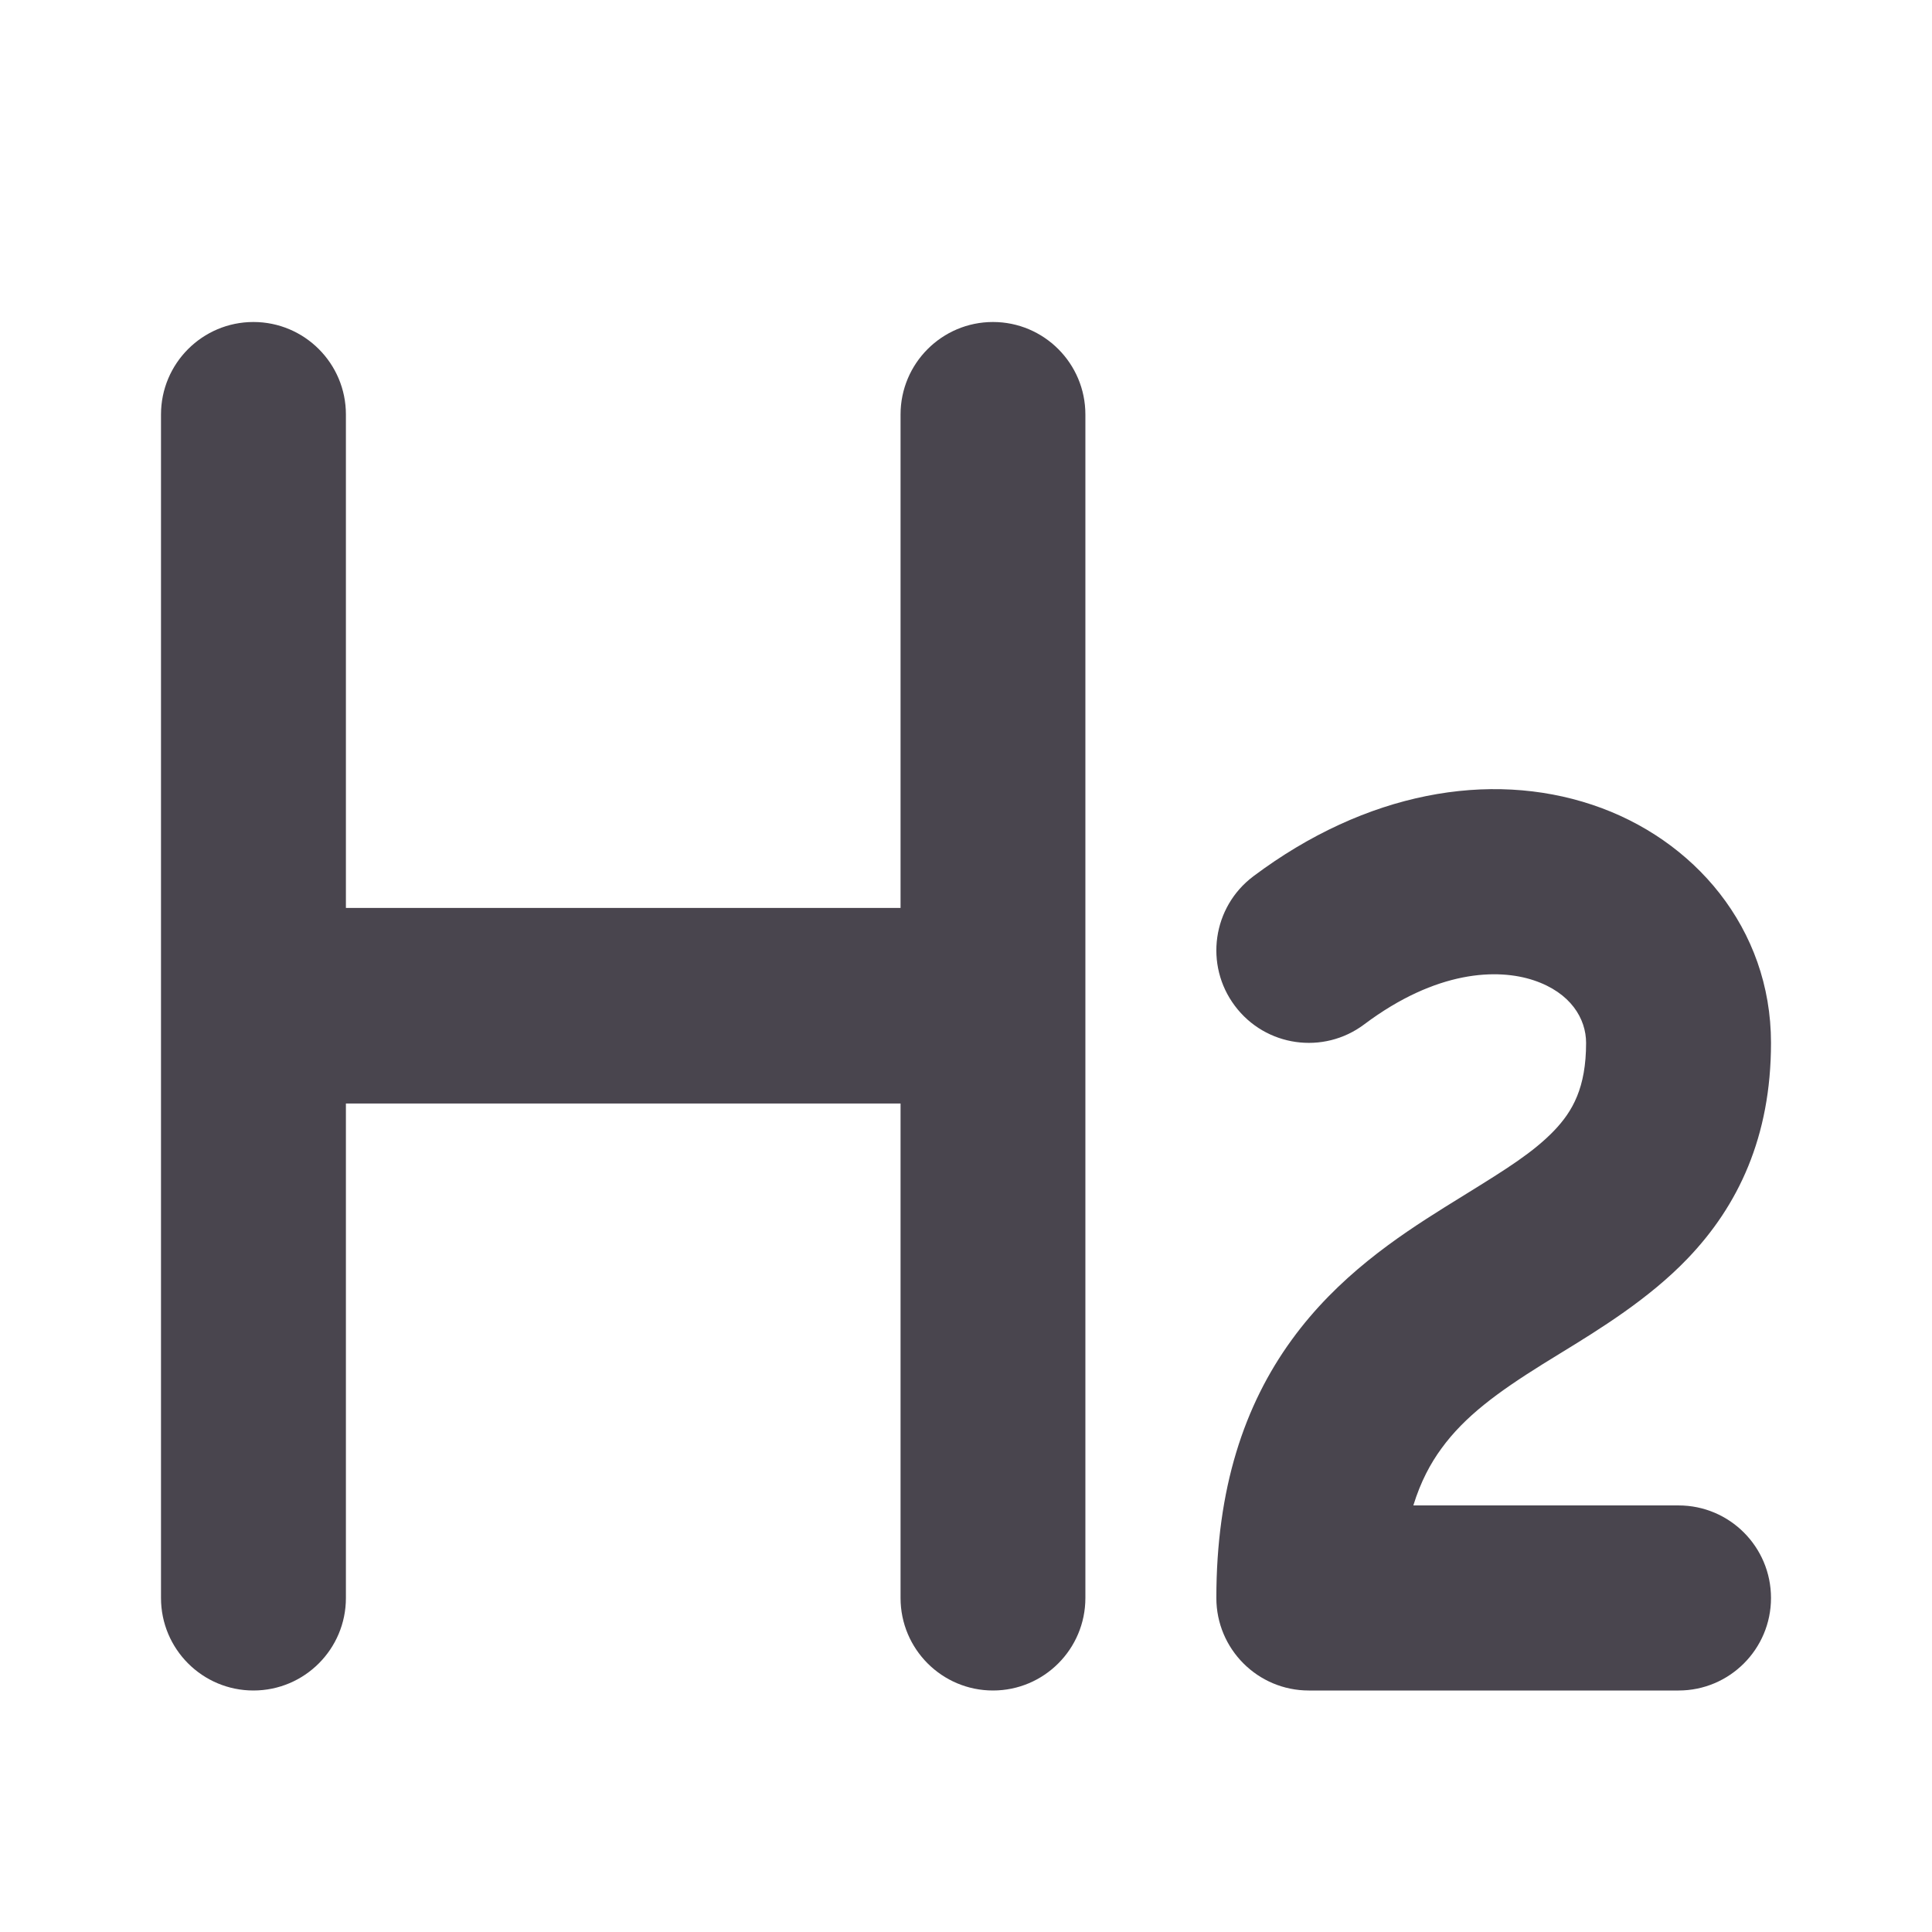 <svg width="24" height="24" viewBox="0 0 24 24" fill="none" xmlns="http://www.w3.org/2000/svg">
<path fill-rule="evenodd" clip-rule="evenodd" d="M3.148 4C3.783 4 4.297 4.515 4.297 5.149V11.279H11.187V5.149C11.187 4.515 11.701 4 12.335 4C12.969 4 13.483 4.515 13.483 5.149V19.851C13.483 20.485 12.969 21 12.335 21C11.701 21 11.187 20.485 11.187 19.851V13.708H4.297V19.851C4.297 20.485 3.783 21 3.148 21C2.514 21 2 20.485 2 19.851V12.494V5.149C2 4.515 2.514 4 3.148 4ZM19.779 9.997C21.043 10.418 22 11.531 22 12.955C22 14.123 21.592 14.98 20.962 15.636C20.482 16.137 19.863 16.517 19.383 16.811C19.306 16.858 19.232 16.904 19.164 16.946C18.604 17.296 18.196 17.594 17.905 17.995C17.771 18.178 17.648 18.405 17.557 18.701H20.852C21.486 18.701 22 19.216 22 19.851C22 20.485 21.486 21 20.852 21H16.258C15.624 21 15.11 20.485 15.11 19.851C15.11 18.493 15.455 17.457 16.047 16.643C16.617 15.858 17.357 15.366 17.946 14.997C18.042 14.938 18.131 14.882 18.217 14.829C18.713 14.522 19.046 14.315 19.306 14.045C19.537 13.803 19.703 13.511 19.703 12.955C19.703 12.655 19.512 12.331 19.053 12.178C18.607 12.029 17.846 12.05 16.947 12.725C16.44 13.106 15.72 13.003 15.34 12.495C14.959 11.988 15.062 11.267 15.569 10.886C16.967 9.837 18.503 9.571 19.779 9.997Z" fill="#49454E"/>
</svg>
